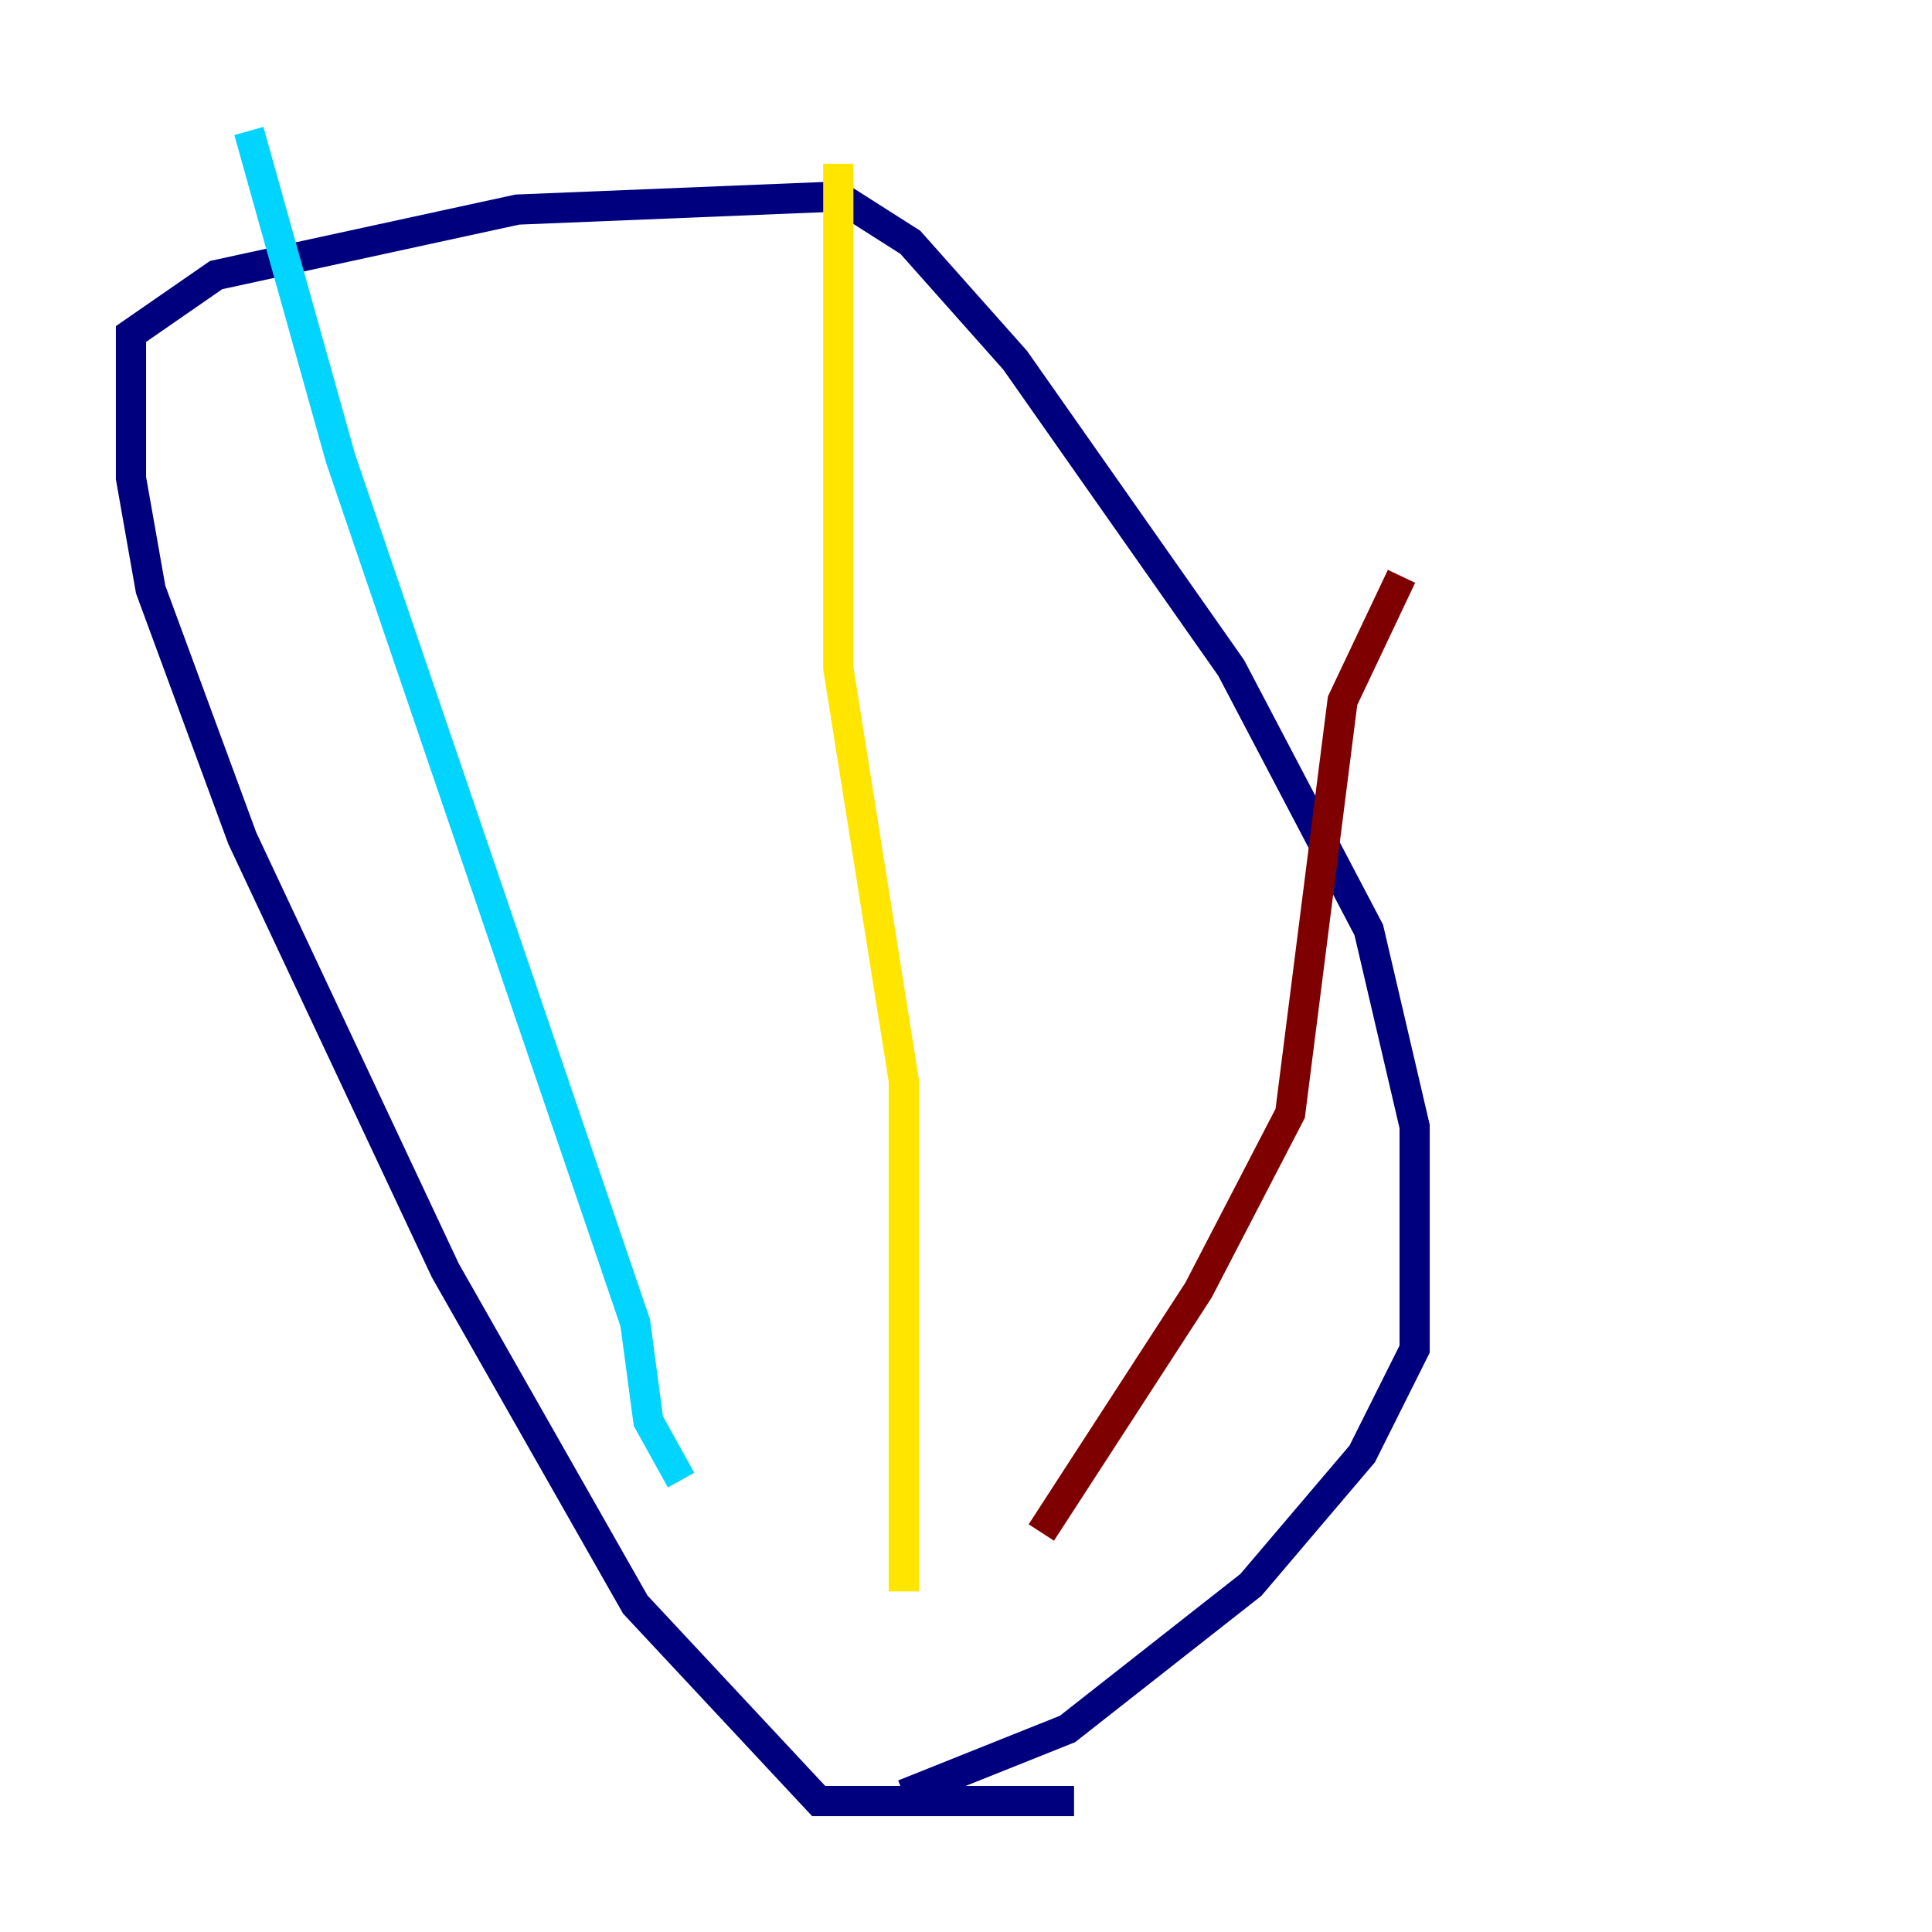 <?xml version="1.0" encoding="utf-8" ?>
<svg baseProfile="tiny" height="128" version="1.2" viewBox="0,0,128,128" width="128" xmlns="http://www.w3.org/2000/svg" xmlns:ev="http://www.w3.org/2001/xml-events" xmlns:xlink="http://www.w3.org/1999/xlink"><defs /><polyline fill="none" points="71.159,119.322 54.237,119.322 42.088,106.305 29.505,84.176 16.054,55.539 9.98,39.051 8.678,31.675 8.678,22.129 14.319,18.224 34.278,13.885 55.539,13.017 60.312,16.054 67.254,23.864 81.573,44.258 90.685,61.614 93.722,74.63 93.722,89.383 90.251,96.325 82.875,105.003 70.725,114.549 59.878,118.888" stroke="#00007f" stroke-width="2" /><polyline fill="none" points="45.125,98.061 42.956,94.156 42.088,87.647 22.563,30.373 16.488,8.678" stroke="#00d4ff" stroke-width="2" /><polyline fill="none" points="55.539,10.848 55.539,44.258 59.878,71.593 59.878,105.437" stroke="#ffe500" stroke-width="2" /><polyline fill="none" points="92.854,38.183 88.949,46.427 85.478,73.763 79.403,85.478 68.99,101.532" stroke="#7f0000" stroke-width="2" /></svg>